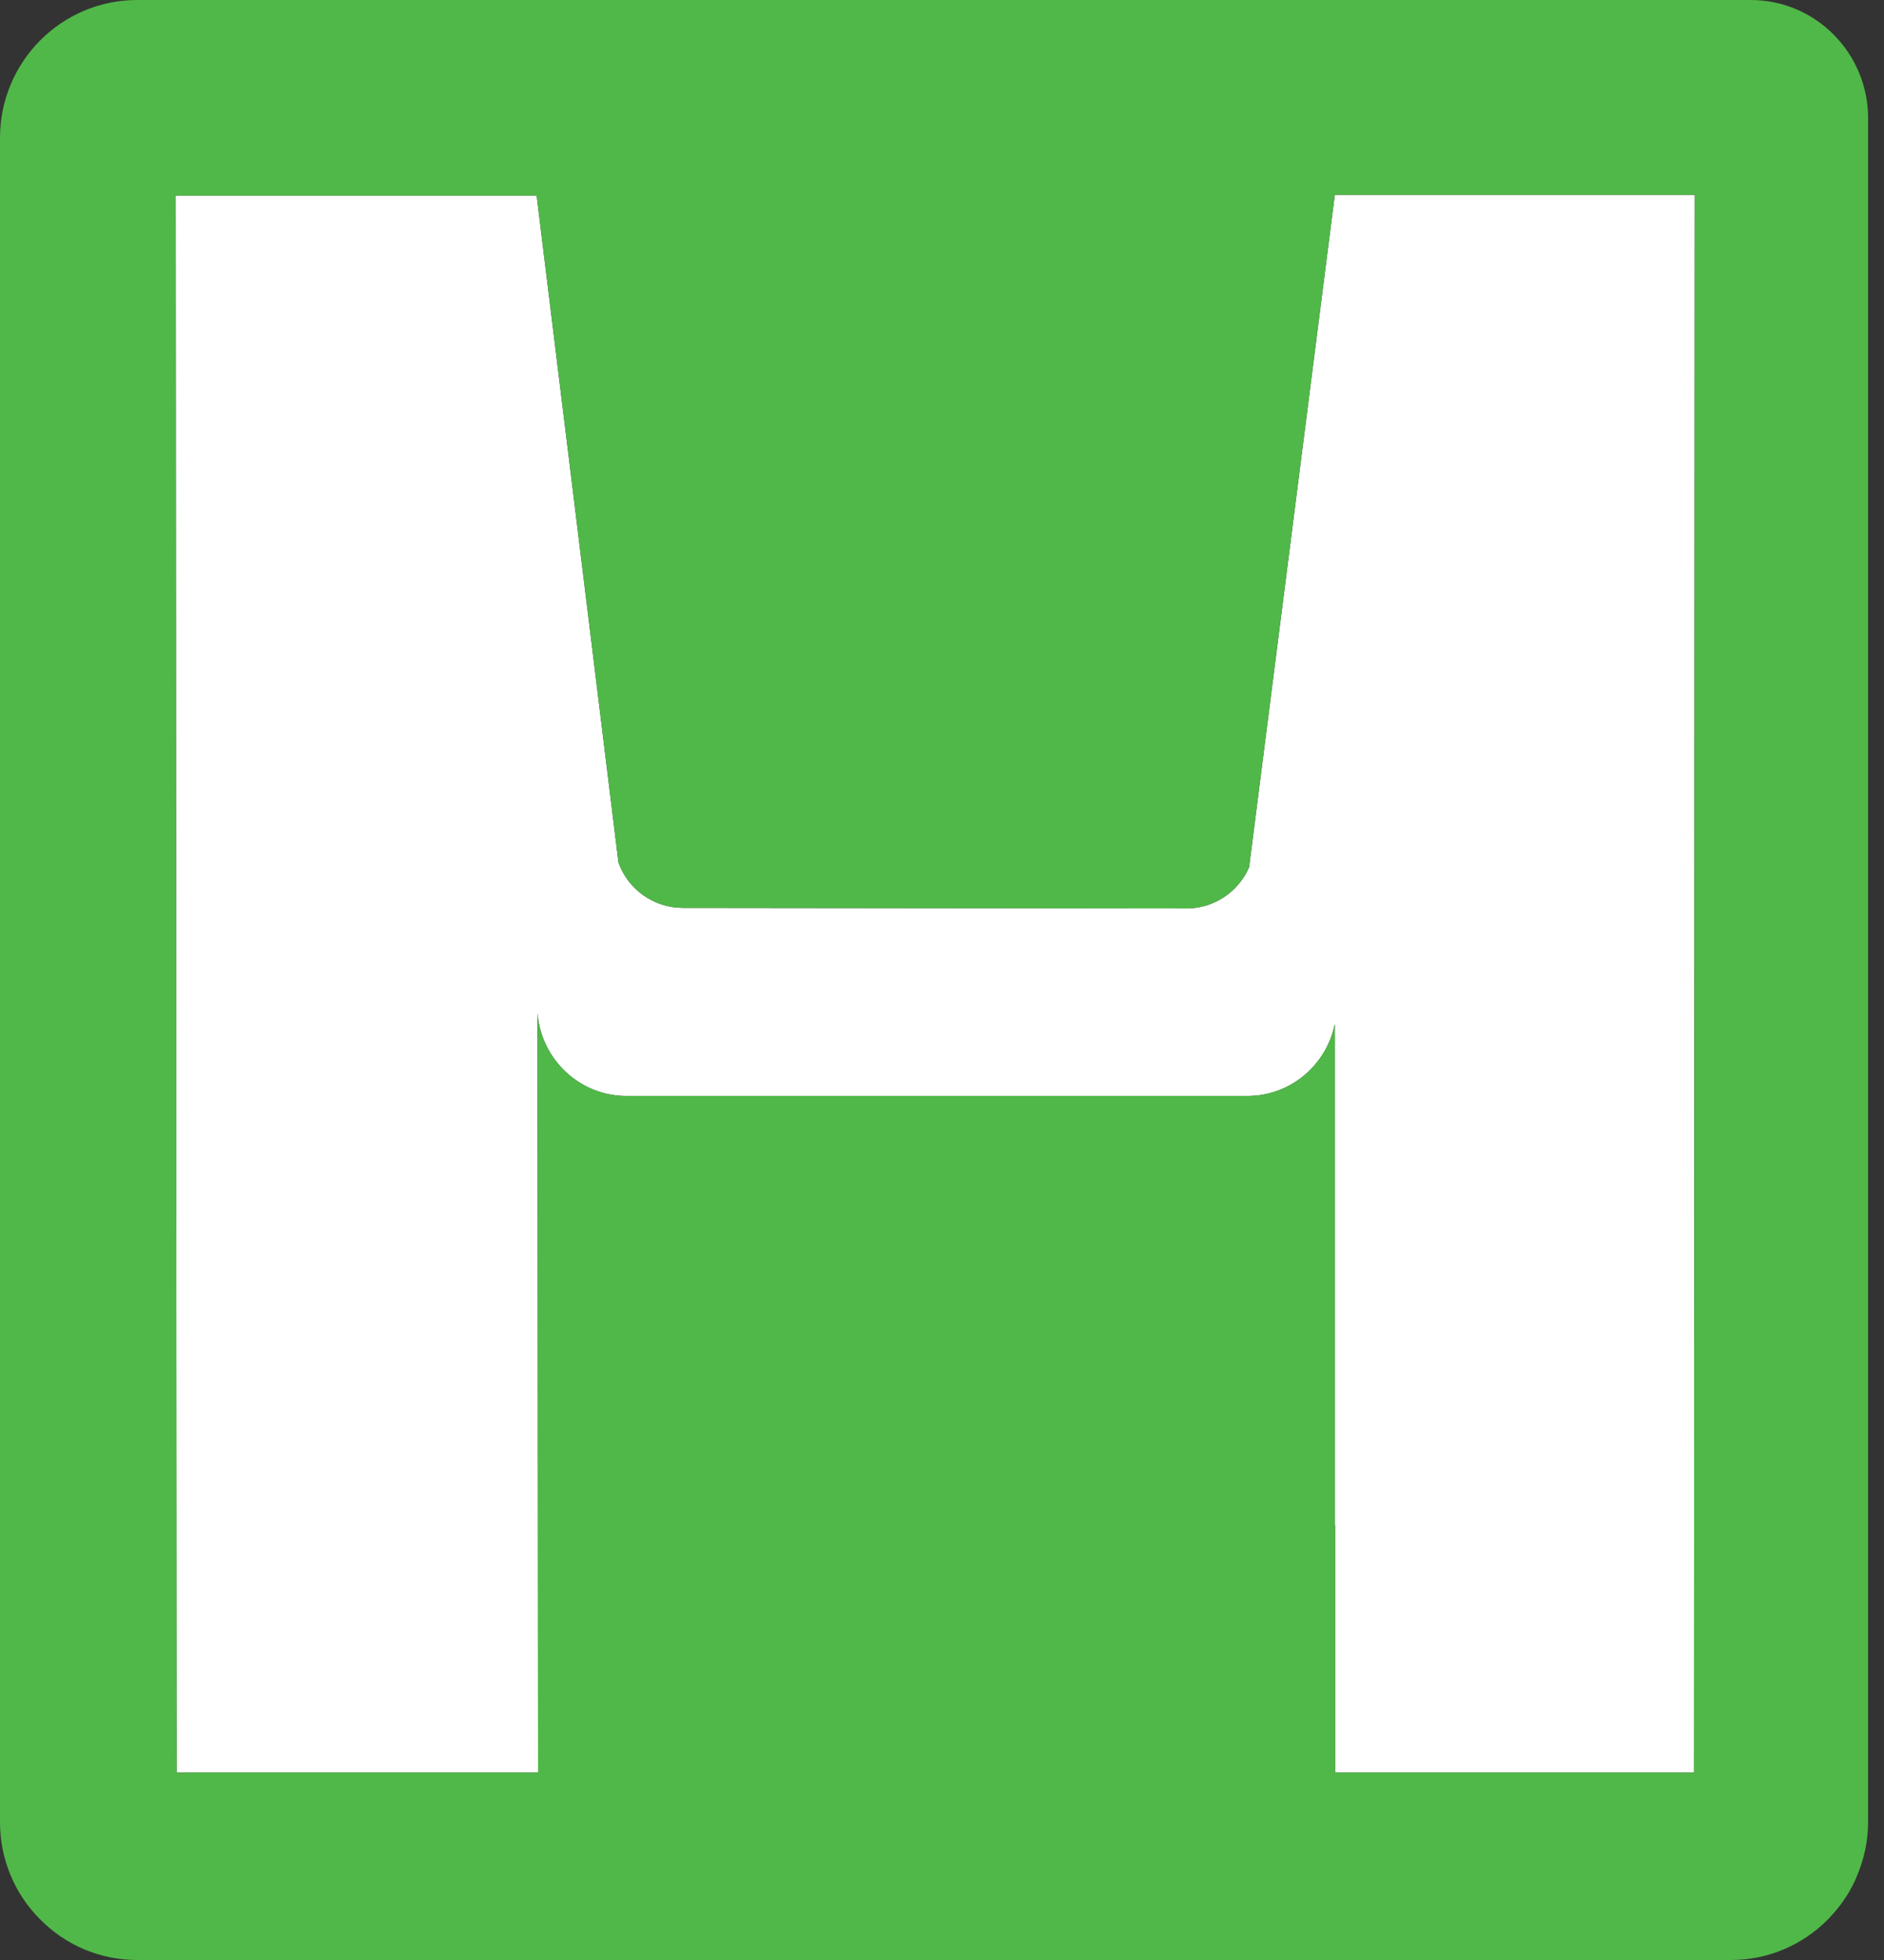 <svg width="50" height="52" viewBox="0 0 50 52" fill="none" xmlns="http://www.w3.org/2000/svg">
<rect x="0" y="0" width="50" height="52" fill="#333333" stroke="none"/>
<g id="Logo_x2F_font_x2F_color_pallete" clip-path="url(#clip0_2377_984)">
<path id="Vector" d="M44.976 5.169V5.188L44.957 47.026H35.432V40.468H35.425V27.17C35.201 28.259 34.248 29.078 33.102 29.078H16.629C15.385 29.078 14.362 28.109 14.265 26.881L14.28 47.026H4.688L4.662 5.188H14.242L16.413 22.88C16.67 23.605 17.354 24.082 18.116 24.086C18.43 24.086 30.939 24.101 31.488 24.101C32.209 24.101 32.862 23.673 33.15 23.008L35.425 5.169H44.976Z" fill="white"/>
<path id="Vector_2" d="M46.466 0H3.642C1.632 0 0 1.638 0 3.659V48.341C0 49.337 0.396 50.242 1.042 50.899H1.046C1.046 50.899 1.065 50.922 1.076 50.933C1.733 51.594 2.637 52 3.638 52H45.94C46.937 52 47.844 51.594 48.502 50.933C48.513 50.926 48.524 50.914 48.532 50.903C48.61 50.817 48.689 50.734 48.76 50.644C48.834 50.554 48.902 50.46 48.965 50.366C49.032 50.268 49.092 50.167 49.144 50.065C49.185 49.99 49.227 49.911 49.256 49.833C49.365 49.588 49.447 49.333 49.503 49.07C49.551 48.833 49.578 48.589 49.578 48.341V3.137C49.578 1.405 48.181 0 46.462 0H46.466ZM44.976 5.188L44.957 47.026H35.432V40.468H35.425V27.17C35.201 28.259 34.248 29.078 33.102 29.078H16.629C15.385 29.078 14.362 28.109 14.265 26.881L14.28 47.026H4.688L4.662 5.188H14.242L16.413 22.88C16.67 23.605 17.354 24.082 18.116 24.086C18.43 24.086 30.939 24.101 31.488 24.101C32.209 24.101 32.862 23.673 33.15 23.008L35.425 5.169H44.976V5.188Z" fill="#50B848"/>
</g>
<defs>
<clipPath id="clip0_2377_984">
<rect width="49.581" height="52" fill="white"/>
</clipPath>
</defs>
</svg>
